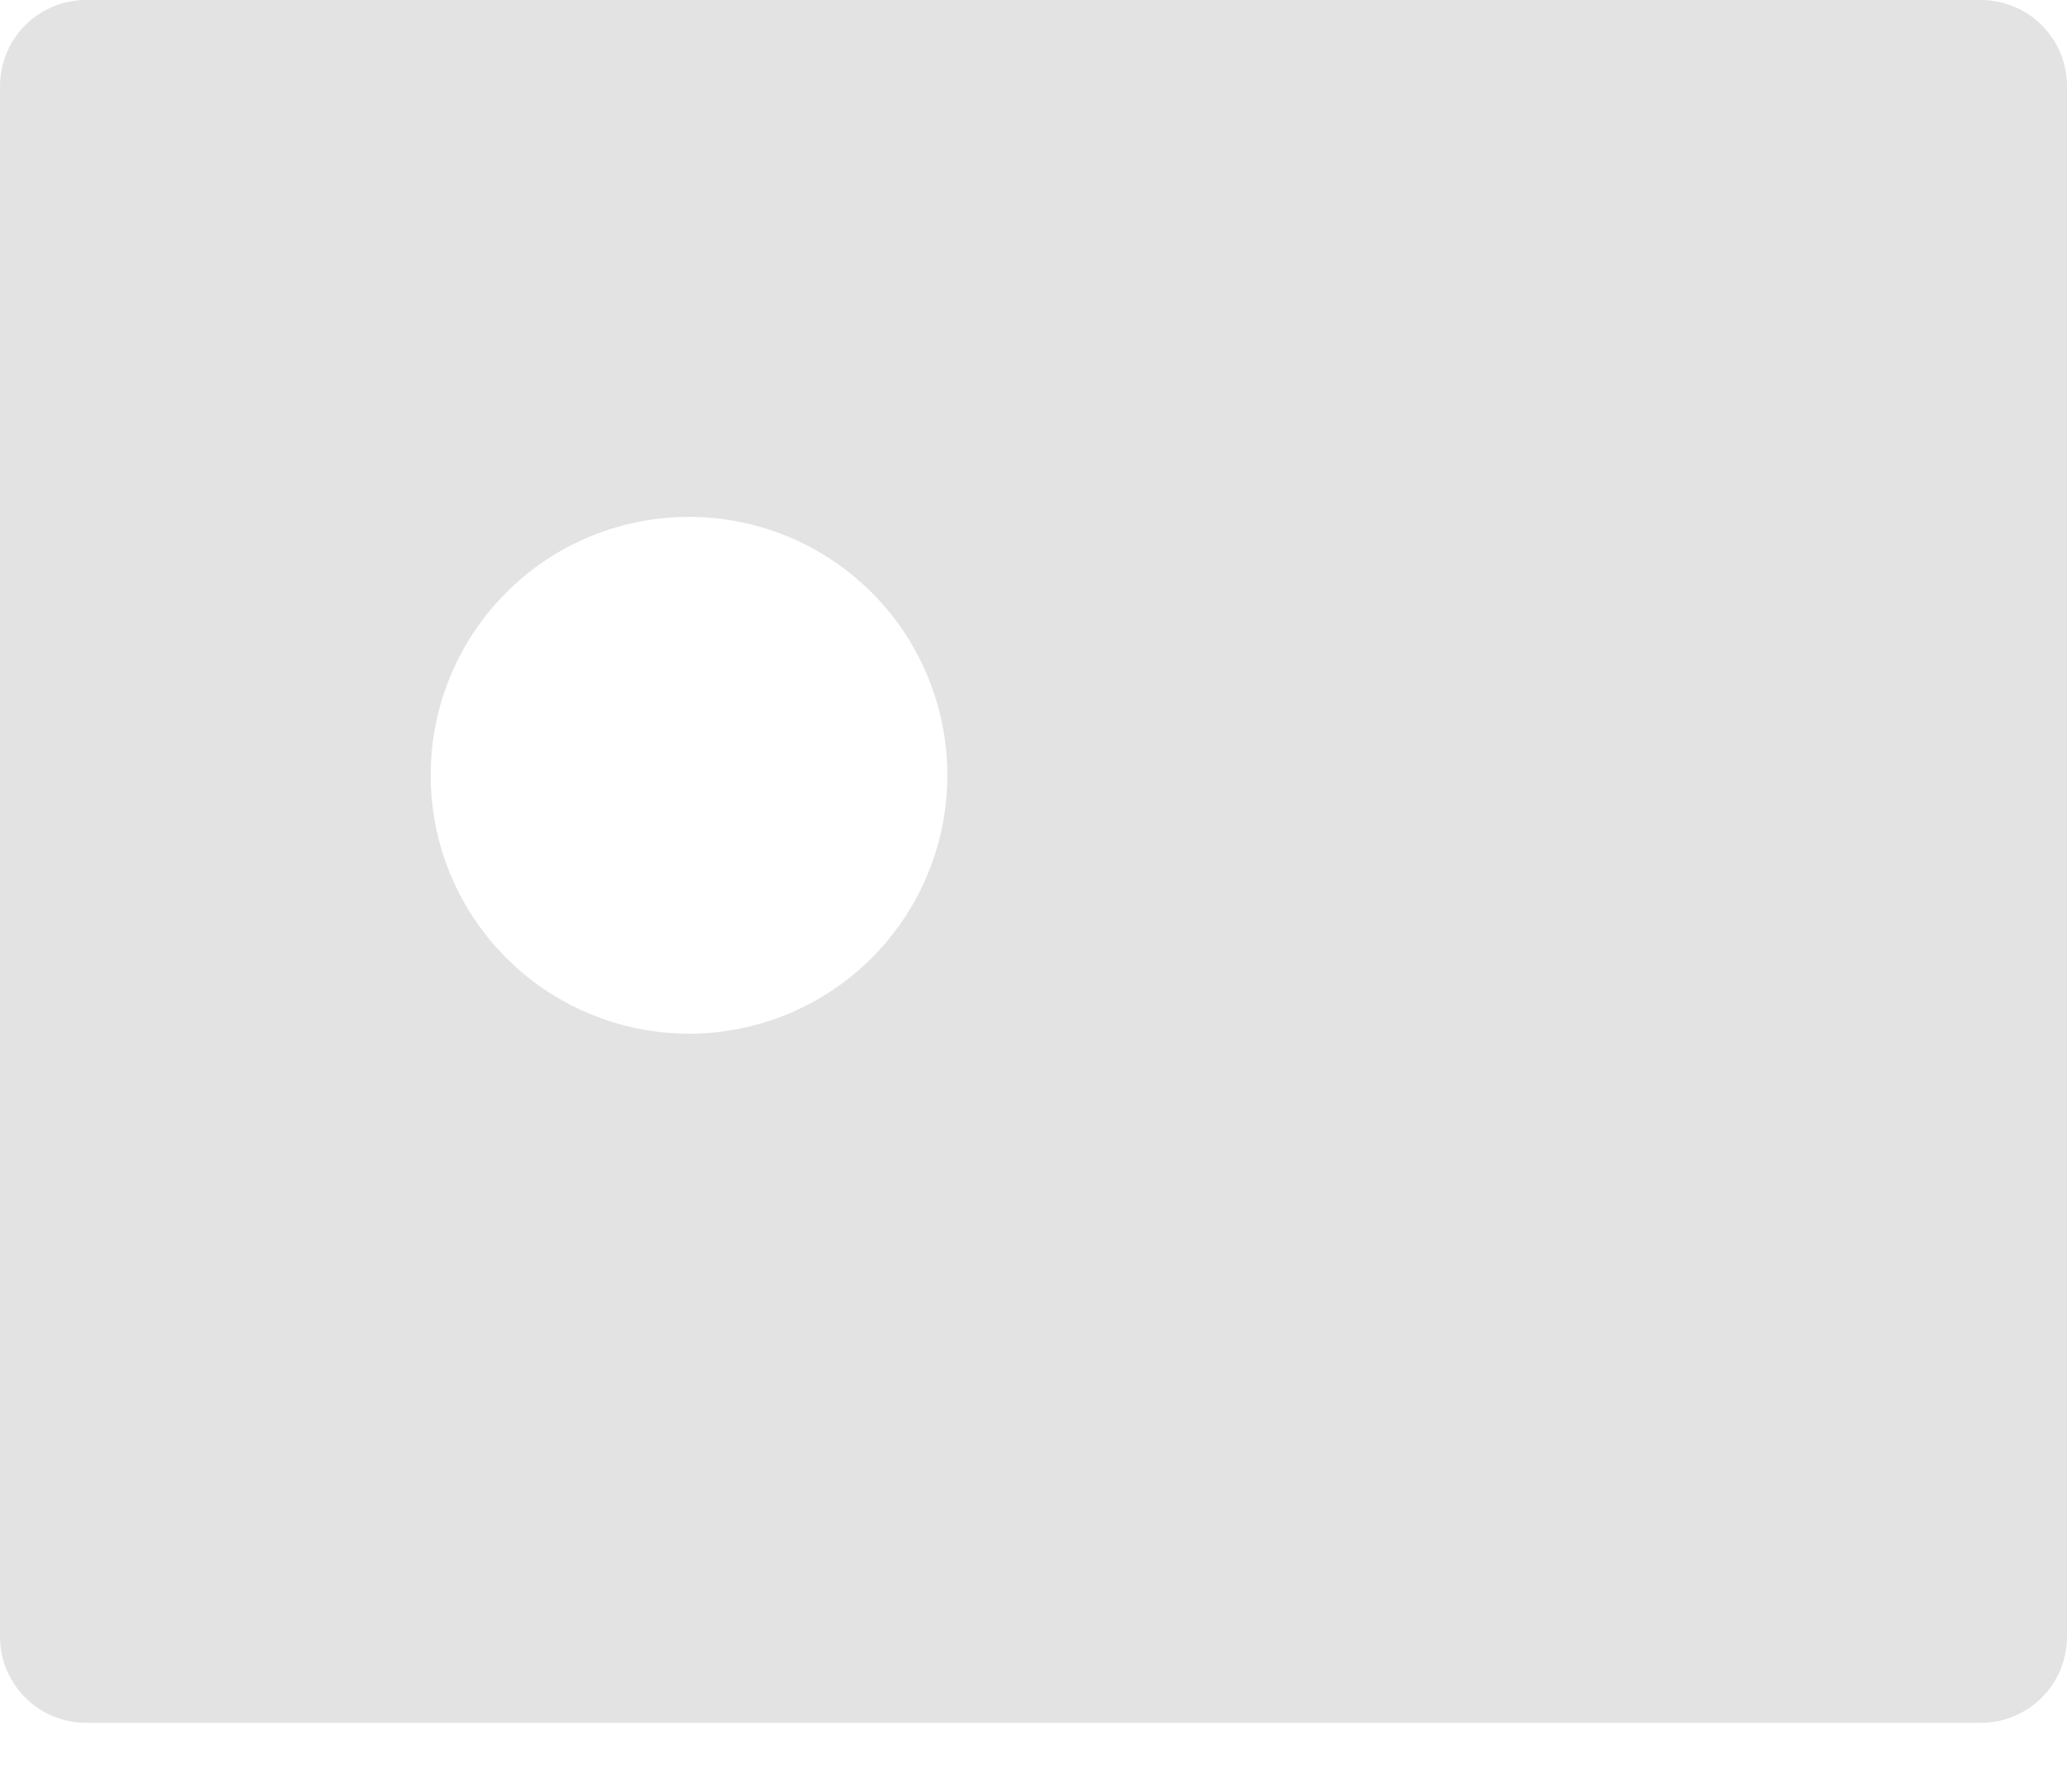 <svg preserveAspectRatio="none" width="100%" height="100%" overflow="visible" style="display: block;" viewBox="0 0 15 13" fill="none" xmlns="http://www.w3.org/2000/svg">
<path id="Vector" opacity="0.2" d="M14.375 0H0.625C0.459 0 0.3 0.066 0.183 0.183C0.066 0.3 0 0.459 0 0.625V11.875C0 12.041 0.066 12.2 0.183 12.317C0.3 12.434 0.459 12.5 0.625 12.5H14.375C14.541 12.5 14.7 12.434 14.817 12.317C14.934 12.2 15 12.041 15 11.875V0.625C15 0.459 14.934 0.3 14.817 0.183C14.7 0.066 14.541 0 14.375 0ZM5 7.5C4.629 7.5 4.267 7.39 3.958 7.184C3.65 6.978 3.41 6.685 3.268 6.343C3.126 6 3.089 5.623 3.161 5.259C3.233 4.895 3.412 4.561 3.674 4.299C3.936 4.037 4.27 3.858 4.634 3.786C4.998 3.714 5.375 3.751 5.718 3.893C6.06 4.035 6.353 4.275 6.559 4.583C6.765 4.892 6.875 5.254 6.875 5.625C6.875 6.122 6.677 6.599 6.326 6.951C5.974 7.302 5.497 7.5 5 7.5Z" fill="#767676"/>
</svg>
